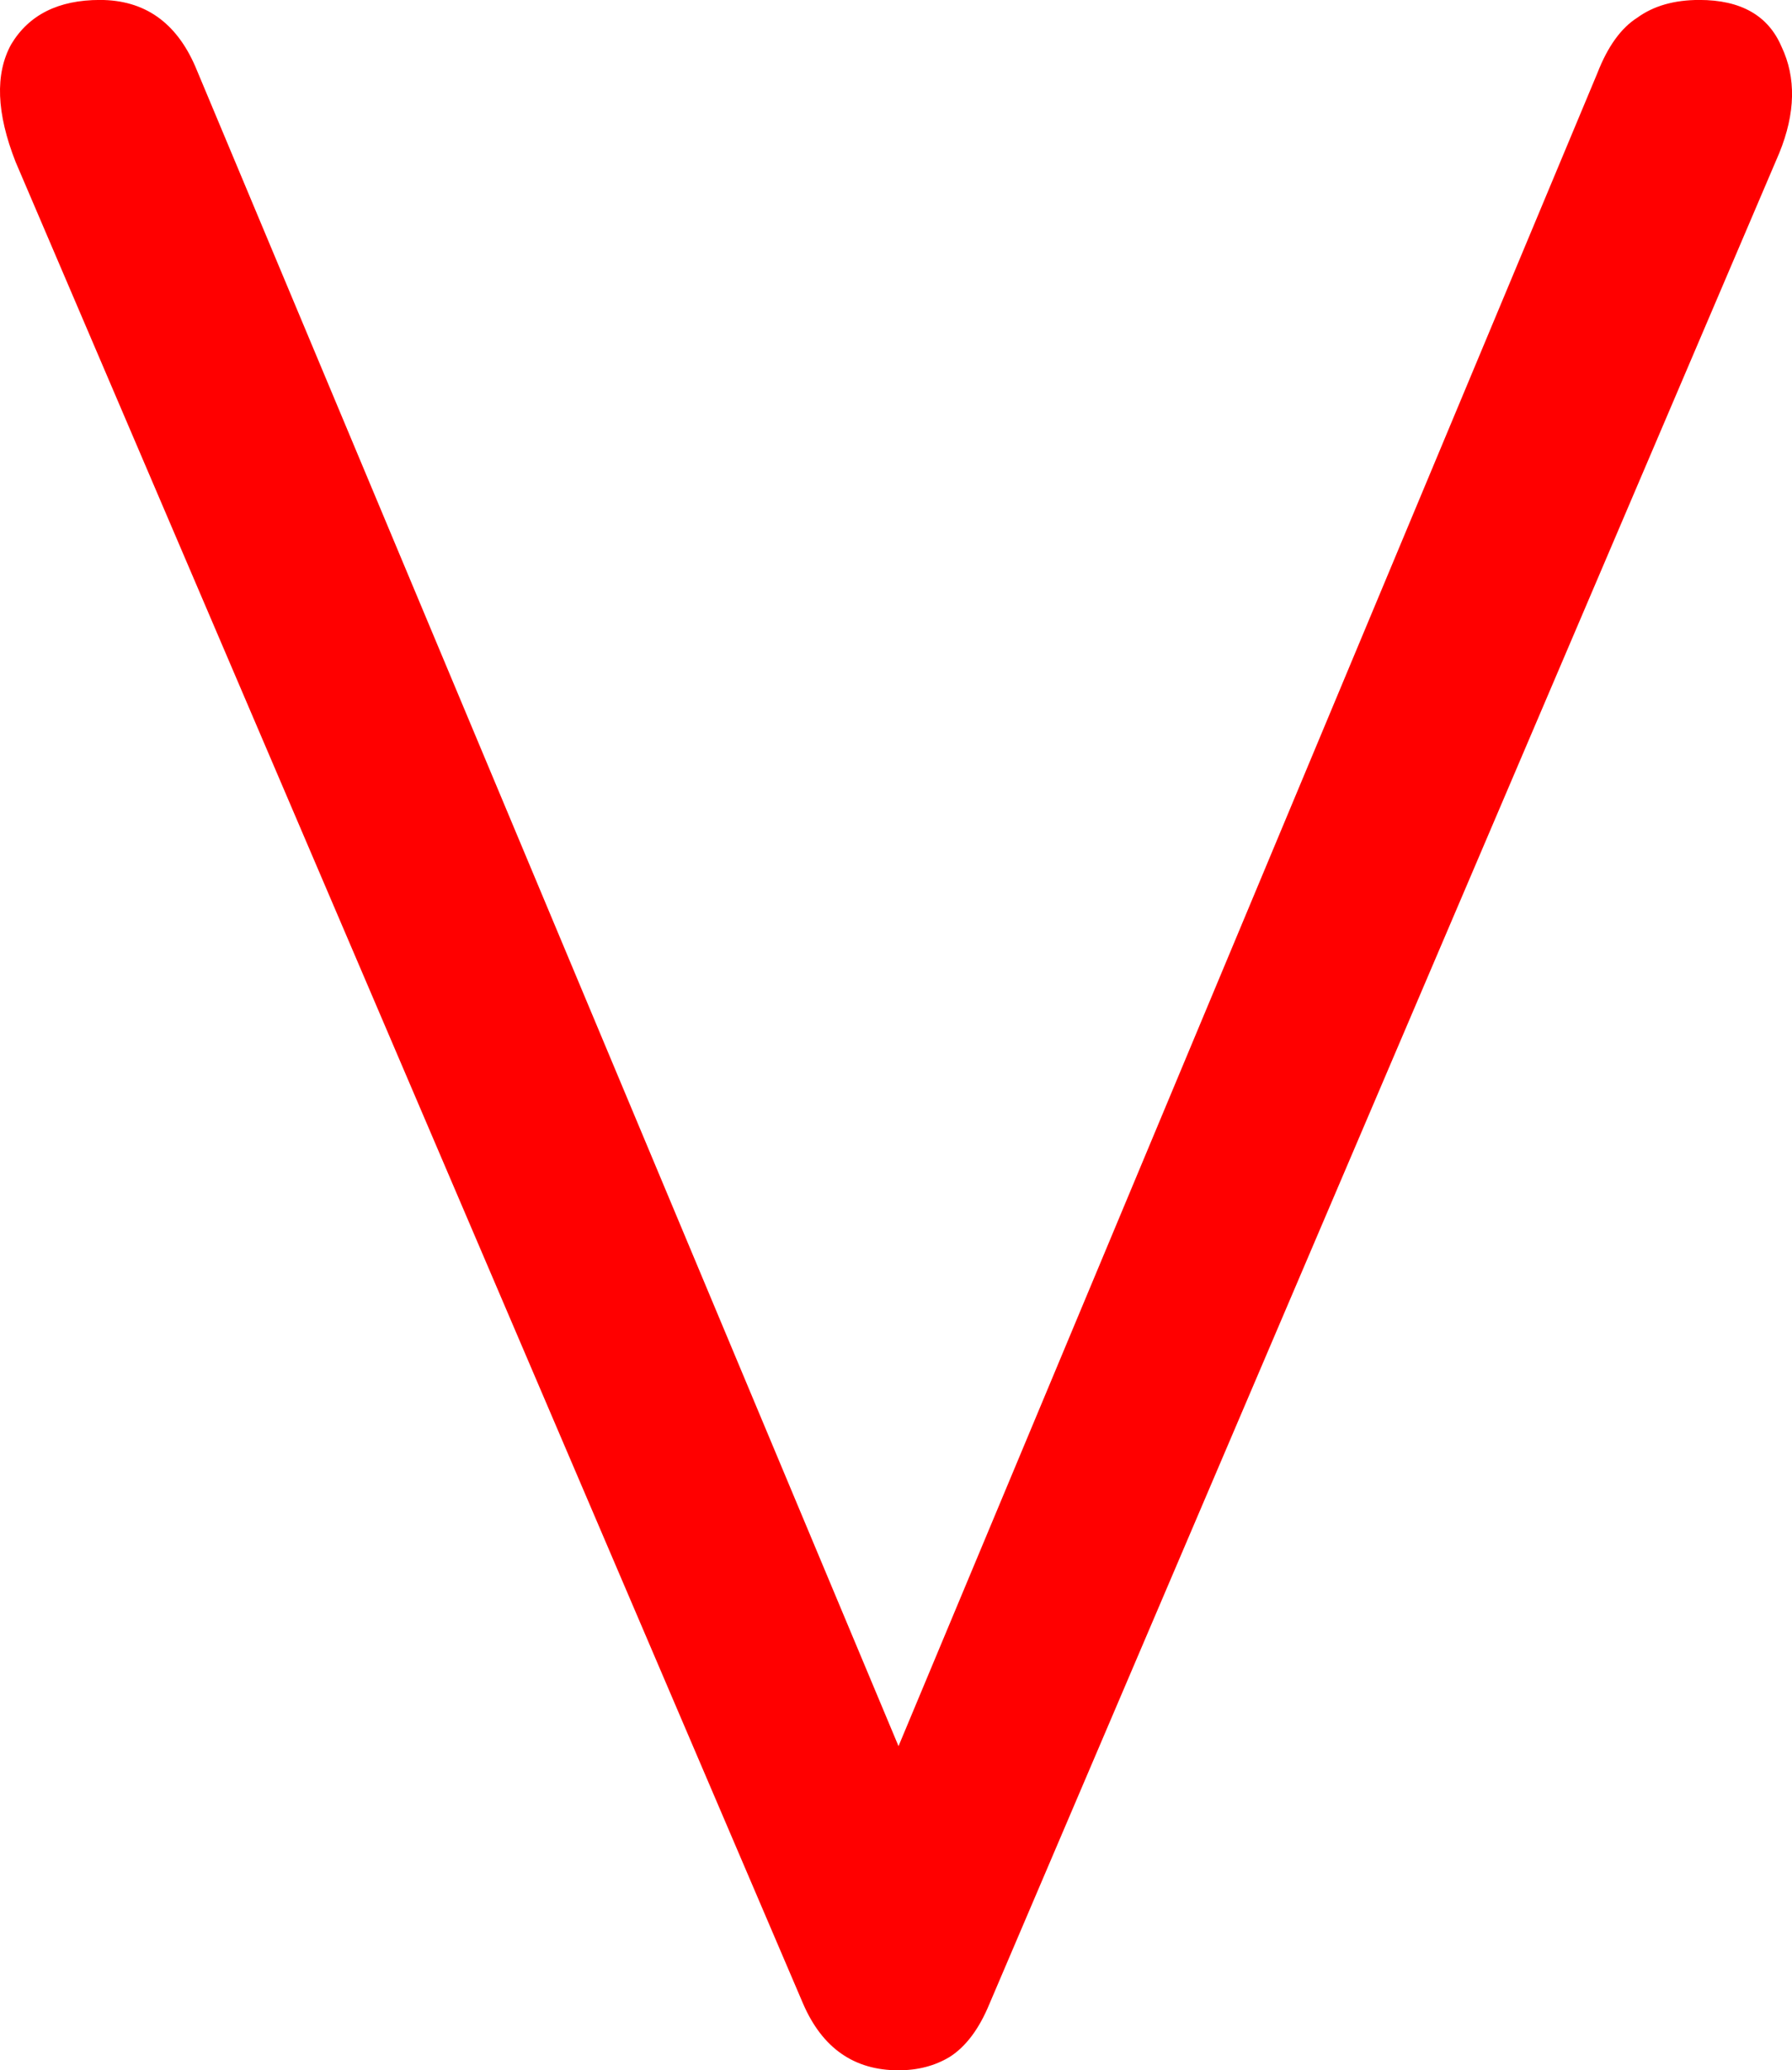<svg version="1.1" xmlns="http://www.w3.org/2000/svg" xmlns:xlink="http://www.w3.org/1999/xlink" width="40.387" height="46.646" viewBox="0,0,40.387,46.646"><g transform="translate(-219.807,-156.677)"><g data-paper-data="{&quot;isPaintingLayer&quot;:true}" fill="#ff0000" fill-rule="nonzero" stroke="#000000" stroke-width="0" stroke-linecap="square" stroke-linejoin="miter" stroke-miterlimit="10" stroke-dasharray="" stroke-dashoffset="0" style="mix-blend-mode: normal"><path d="M240.057,203.323c-1,0 -1.717,-0.5 -2.15,-1.5l-17.748,-41.497c-0.433,-1.1 -0.467,-1.983 -0.1,-2.65c0.4,-0.667 1.067,-1 2,-1c1,0 1.717,0.5 2.15,1.5l16.499,39.397h-1.3l16.399,-39.247c0.233,-0.6 0.533,-1.017 0.9,-1.25c0.367,-0.267 0.833,-0.4 1.4,-0.4c0.933,0 1.55,0.35 1.85,1.05c0.333,0.7 0.317,1.5 -0.05,2.4l-17.799,41.697c-0.233,0.567 -0.533,0.967 -0.9,1.2c-0.333,0.2 -0.717,0.3 -1.15,0.3z"/></g></g></svg>